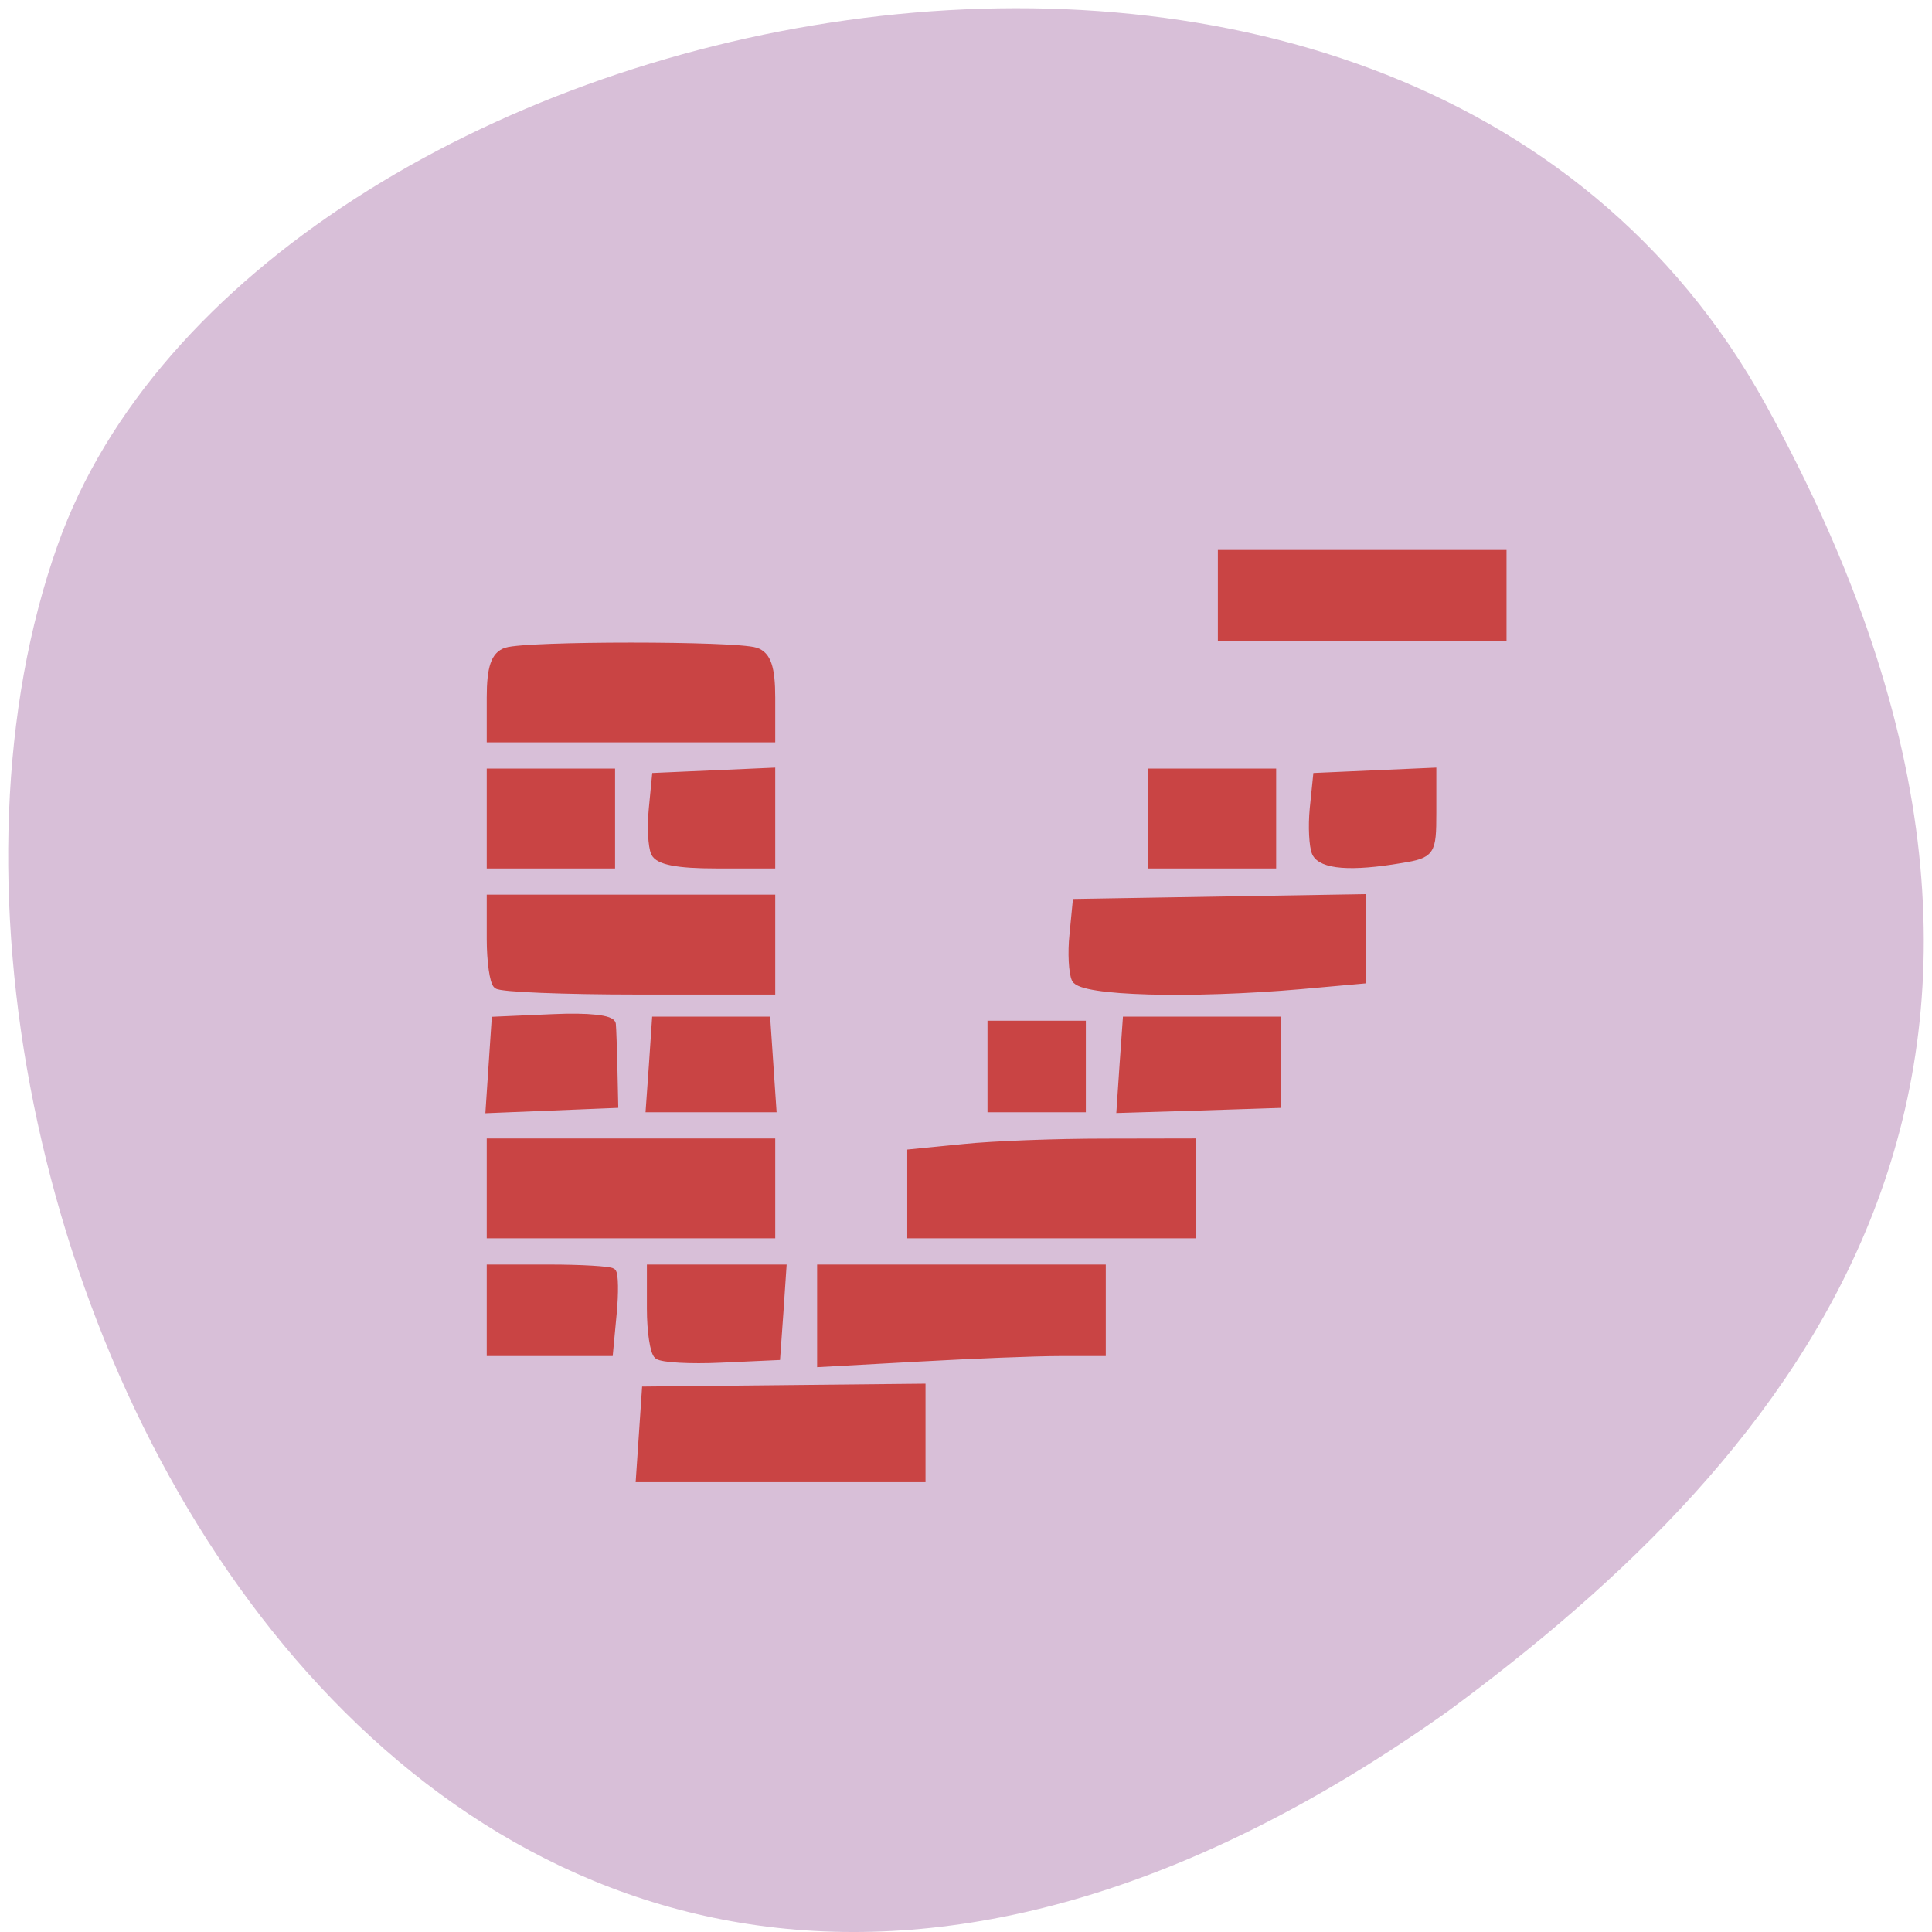 
<svg xmlns="http://www.w3.org/2000/svg" xmlns:xlink="http://www.w3.org/1999/xlink" width="48px" height="48px" viewBox="0 0 48 48" version="1.1">
<g id="surface1">
<path style=" stroke:none;fill-rule:nonzero;fill:rgb(84.706%,74.902%,84.706%);fill-opacity:1;" d="M 43.871 10.055 C 34.77 -6.473 6.254 -0.059 1.43 13.547 C -4.32 29.758 10.641 60.543 35.984 42.508 C 44.52 36.211 52.973 26.582 43.871 10.055 Z M 43.871 10.055 "/>
<path style="fill-rule:nonzero;fill:rgb(78.824%,26.667%,26.667%);fill-opacity:1;stroke-width:1;stroke-linecap:butt;stroke-linejoin:miter;stroke:rgb(78.824%,26.667%,26.667%);stroke-opacity:1;stroke-miterlimit:4;" d="M 98.064 186.12 L 98.427 180.129 L 131.971 179.744 L 131.971 192.111 L 97.701 192.111 Z M 99.9 175.421 C 99.422 174.972 99.039 172.126 99.039 169.088 L 99.039 163.568 L 115.027 163.568 L 114.664 169.559 L 114.281 175.55 L 107.531 175.892 C 103.82 176.085 100.378 175.871 99.9 175.421 Z M 119.77 170.03 L 119.77 163.568 L 153.926 163.568 L 153.926 174.994 L 148.743 174.994 C 145.894 174.994 138.206 175.336 131.665 175.742 L 119.77 176.47 Z M 79.533 169.281 L 79.533 163.568 L 86.647 163.568 C 90.548 163.568 93.991 163.803 94.277 164.06 C 94.564 164.338 94.603 166.906 94.354 169.773 L 93.914 174.994 L 79.533 174.994 Z M 79.533 152.741 L 79.533 146.45 L 113.669 146.45 L 113.669 159.01 L 79.533 159.01 Z M 130.747 153.469 L 130.747 147.905 L 137.154 147.199 C 140.673 146.793 148.361 146.472 154.232 146.472 L 164.903 146.45 L 164.903 159.01 L 130.747 159.01 Z M 79.762 135.945 L 80.125 129.911 L 87.144 129.569 C 91.428 129.355 94.201 129.697 94.258 130.424 C 94.316 131.066 94.392 133.805 94.45 136.458 L 94.545 141.315 L 79.399 142 Z M 99.288 135.902 L 99.651 129.911 L 113.077 129.911 L 113.803 141.893 L 98.906 141.893 Z M 140.52 136.18 L 140.52 130.467 L 151.497 130.467 L 151.497 141.893 L 140.52 141.893 Z M 156.603 135.945 L 156.986 129.911 L 175.269 129.911 L 175.269 141.315 L 165.764 141.658 L 156.24 141.979 Z M 80.336 125.139 C 79.896 124.733 79.533 121.909 79.533 118.87 L 79.533 113.35 L 113.669 113.35 L 113.669 125.91 L 97.414 125.91 C 88.464 125.91 80.776 125.567 80.336 125.139 Z M 150.771 124.326 C 150.407 123.449 150.273 120.753 150.503 118.314 L 150.885 113.928 L 185.653 113.286 L 185.653 124.433 L 178.157 125.182 C 164.655 126.487 151.478 126.081 150.771 124.326 Z M 79.533 102.502 L 79.533 96.233 L 94.163 96.233 L 94.163 108.792 L 79.533 108.792 Z M 99.537 107.188 C 99.173 106.31 99.058 103.614 99.269 101.197 L 99.651 96.81 L 106.67 96.468 L 113.669 96.126 L 113.669 108.792 L 106.938 108.792 C 102.291 108.792 99.976 108.3 99.537 107.188 Z M 160.027 102.502 L 160.027 96.233 L 174.676 96.233 L 174.676 108.792 L 160.027 108.792 Z M 180.031 107.188 C 179.686 106.31 179.553 103.614 179.763 101.197 L 180.165 96.81 L 187.164 96.468 L 194.183 96.126 L 194.183 101.732 C 194.183 107.124 194.03 107.402 190.377 108.065 C 184.295 109.22 180.738 108.899 180.031 107.188 Z M 79.533 86.091 C 79.533 82.047 80.049 80.314 81.445 79.8 C 83.969 78.901 109.233 78.901 111.757 79.8 C 113.153 80.314 113.669 82.047 113.669 86.091 L 113.669 91.675 L 79.533 91.675 Z M 168.575 72.268 L 168.575 66.556 L 202.731 66.556 L 202.731 77.96 L 168.575 77.96 Z M 168.575 72.268 " transform="matrix(0.204,0,0,0.183,-4.03,1.576)"/>
</g>
</svg>
